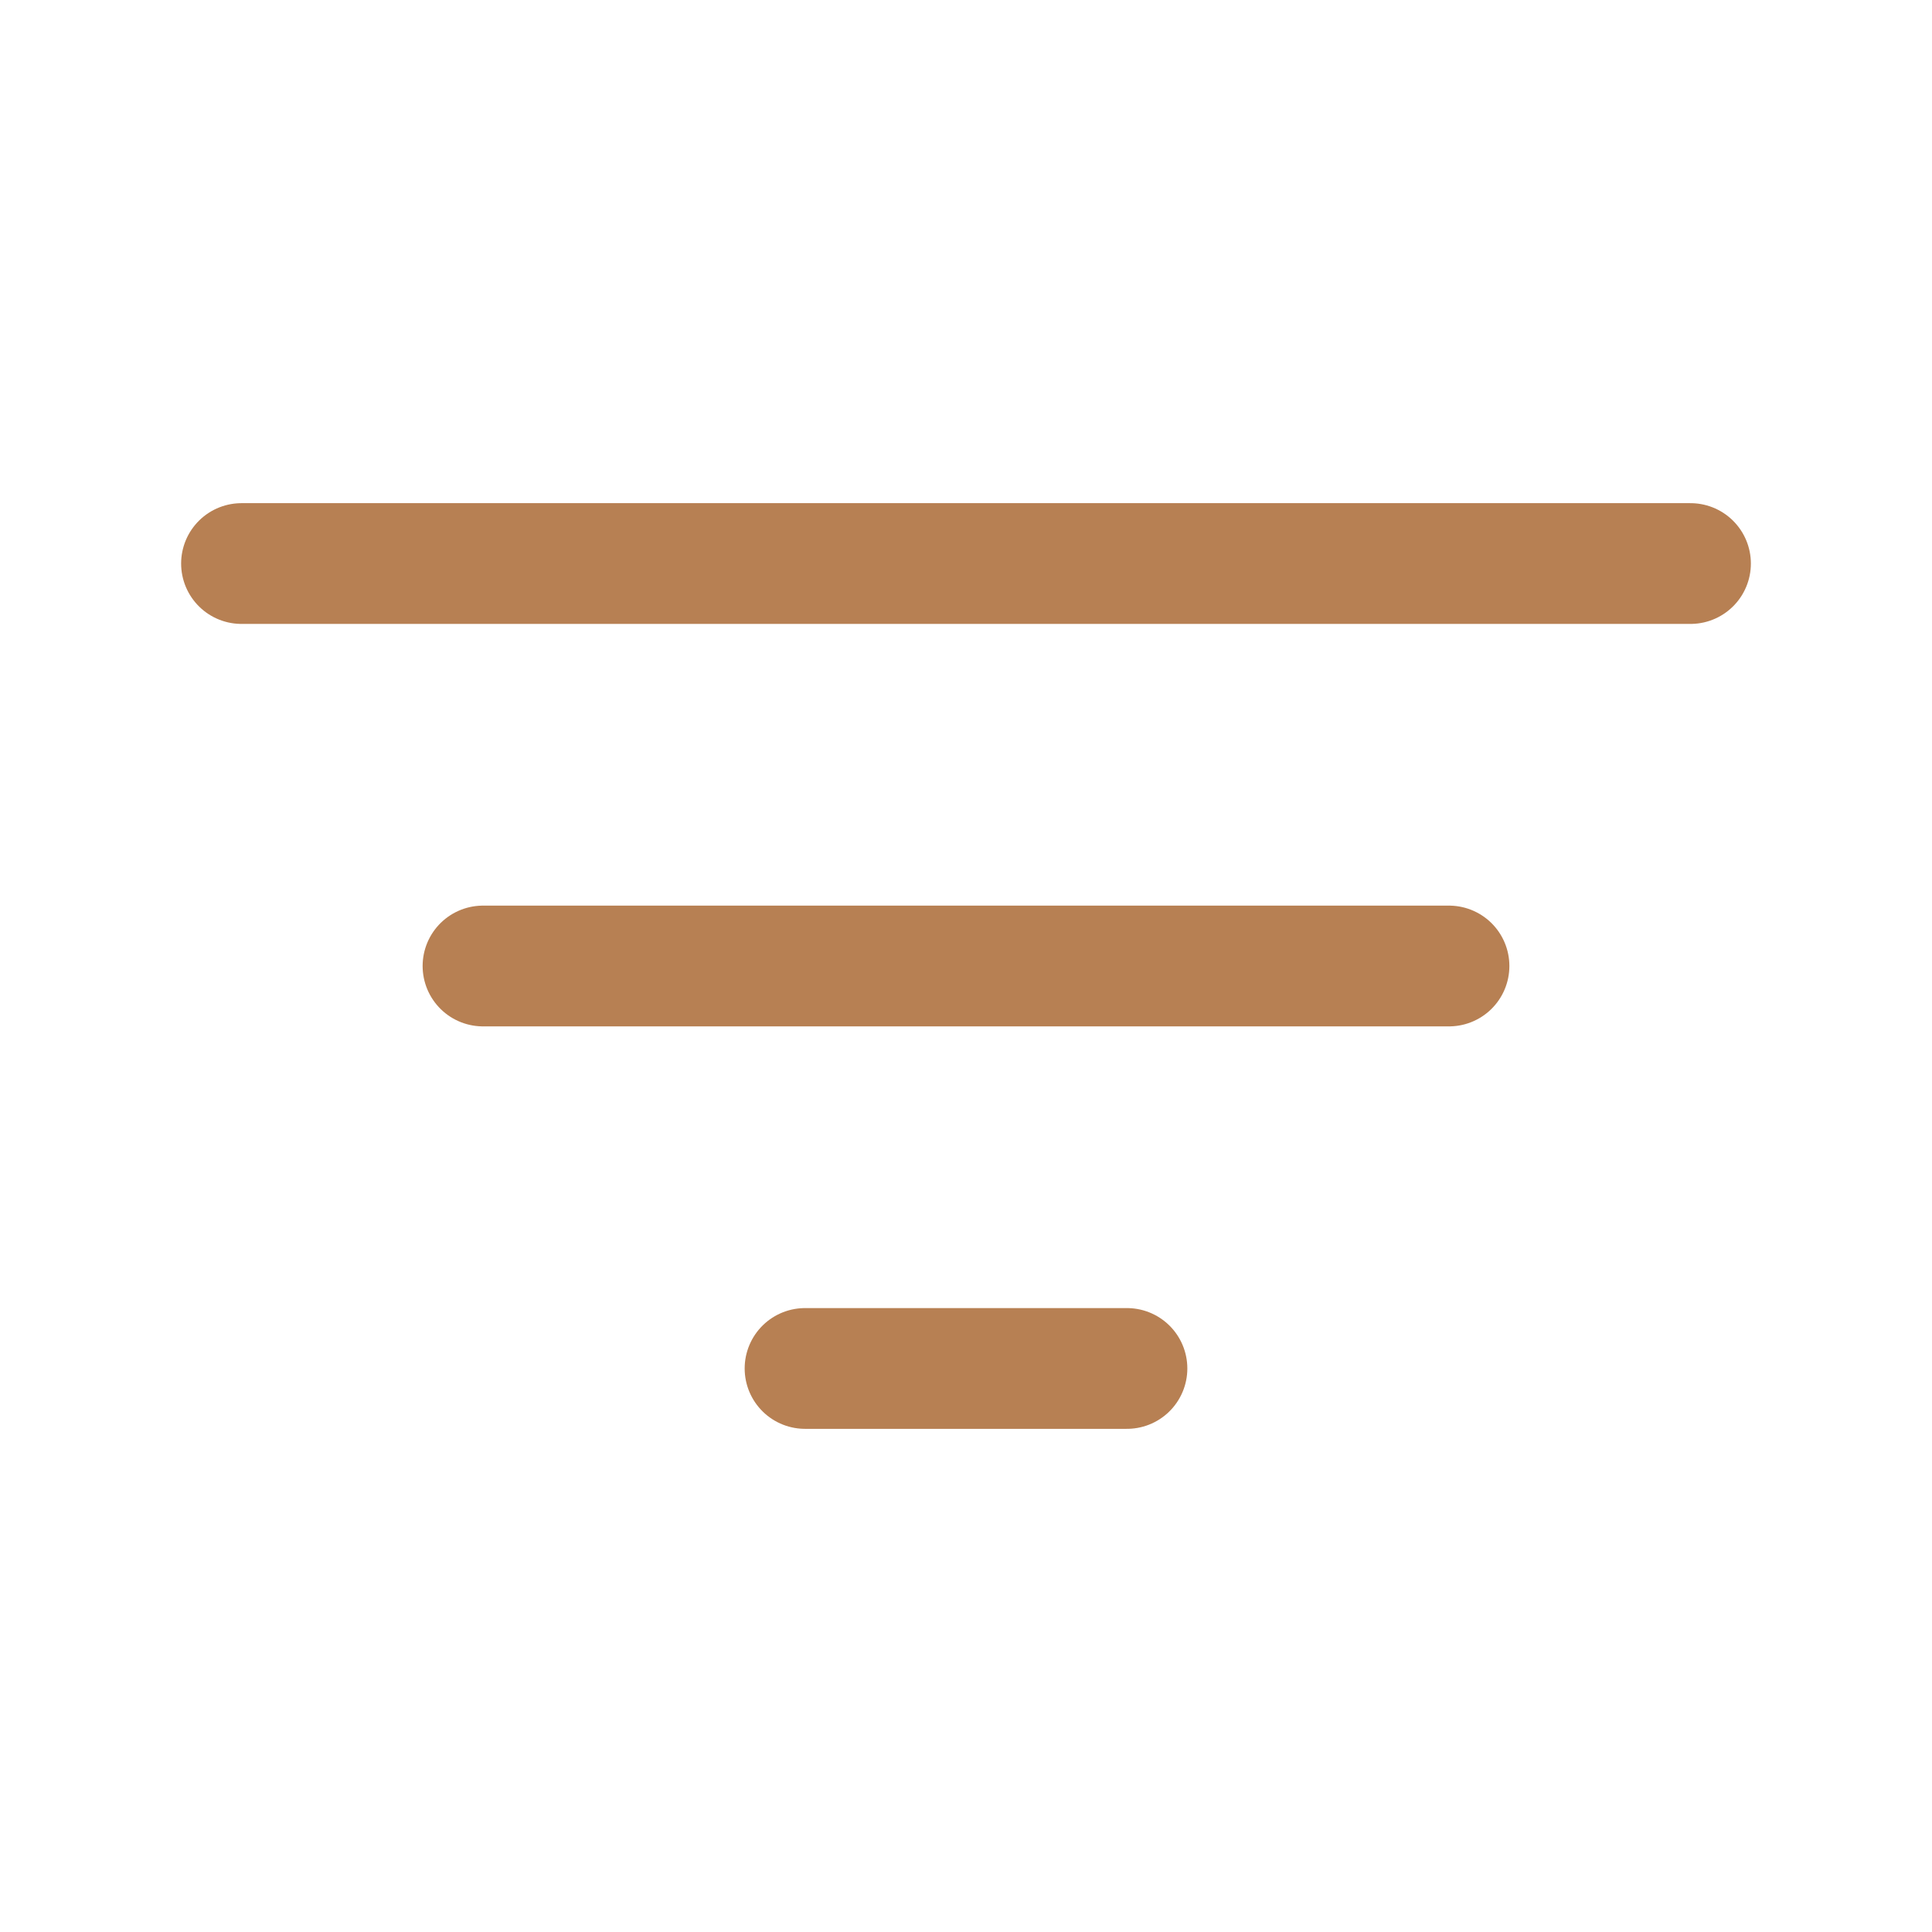 <svg width="16" height="16" viewBox="0 0 16 16" fill="none" xmlns="http://www.w3.org/2000/svg">
<path d="M2 4.667H14" stroke="#B78053" stroke-linecap="round"/>
<path d="M4 8H12" stroke="#B78053" stroke-linecap="round"/>
<path d="M6.667 11.333H9.333" stroke="#B78053" stroke-linecap="round"/>
</svg>
